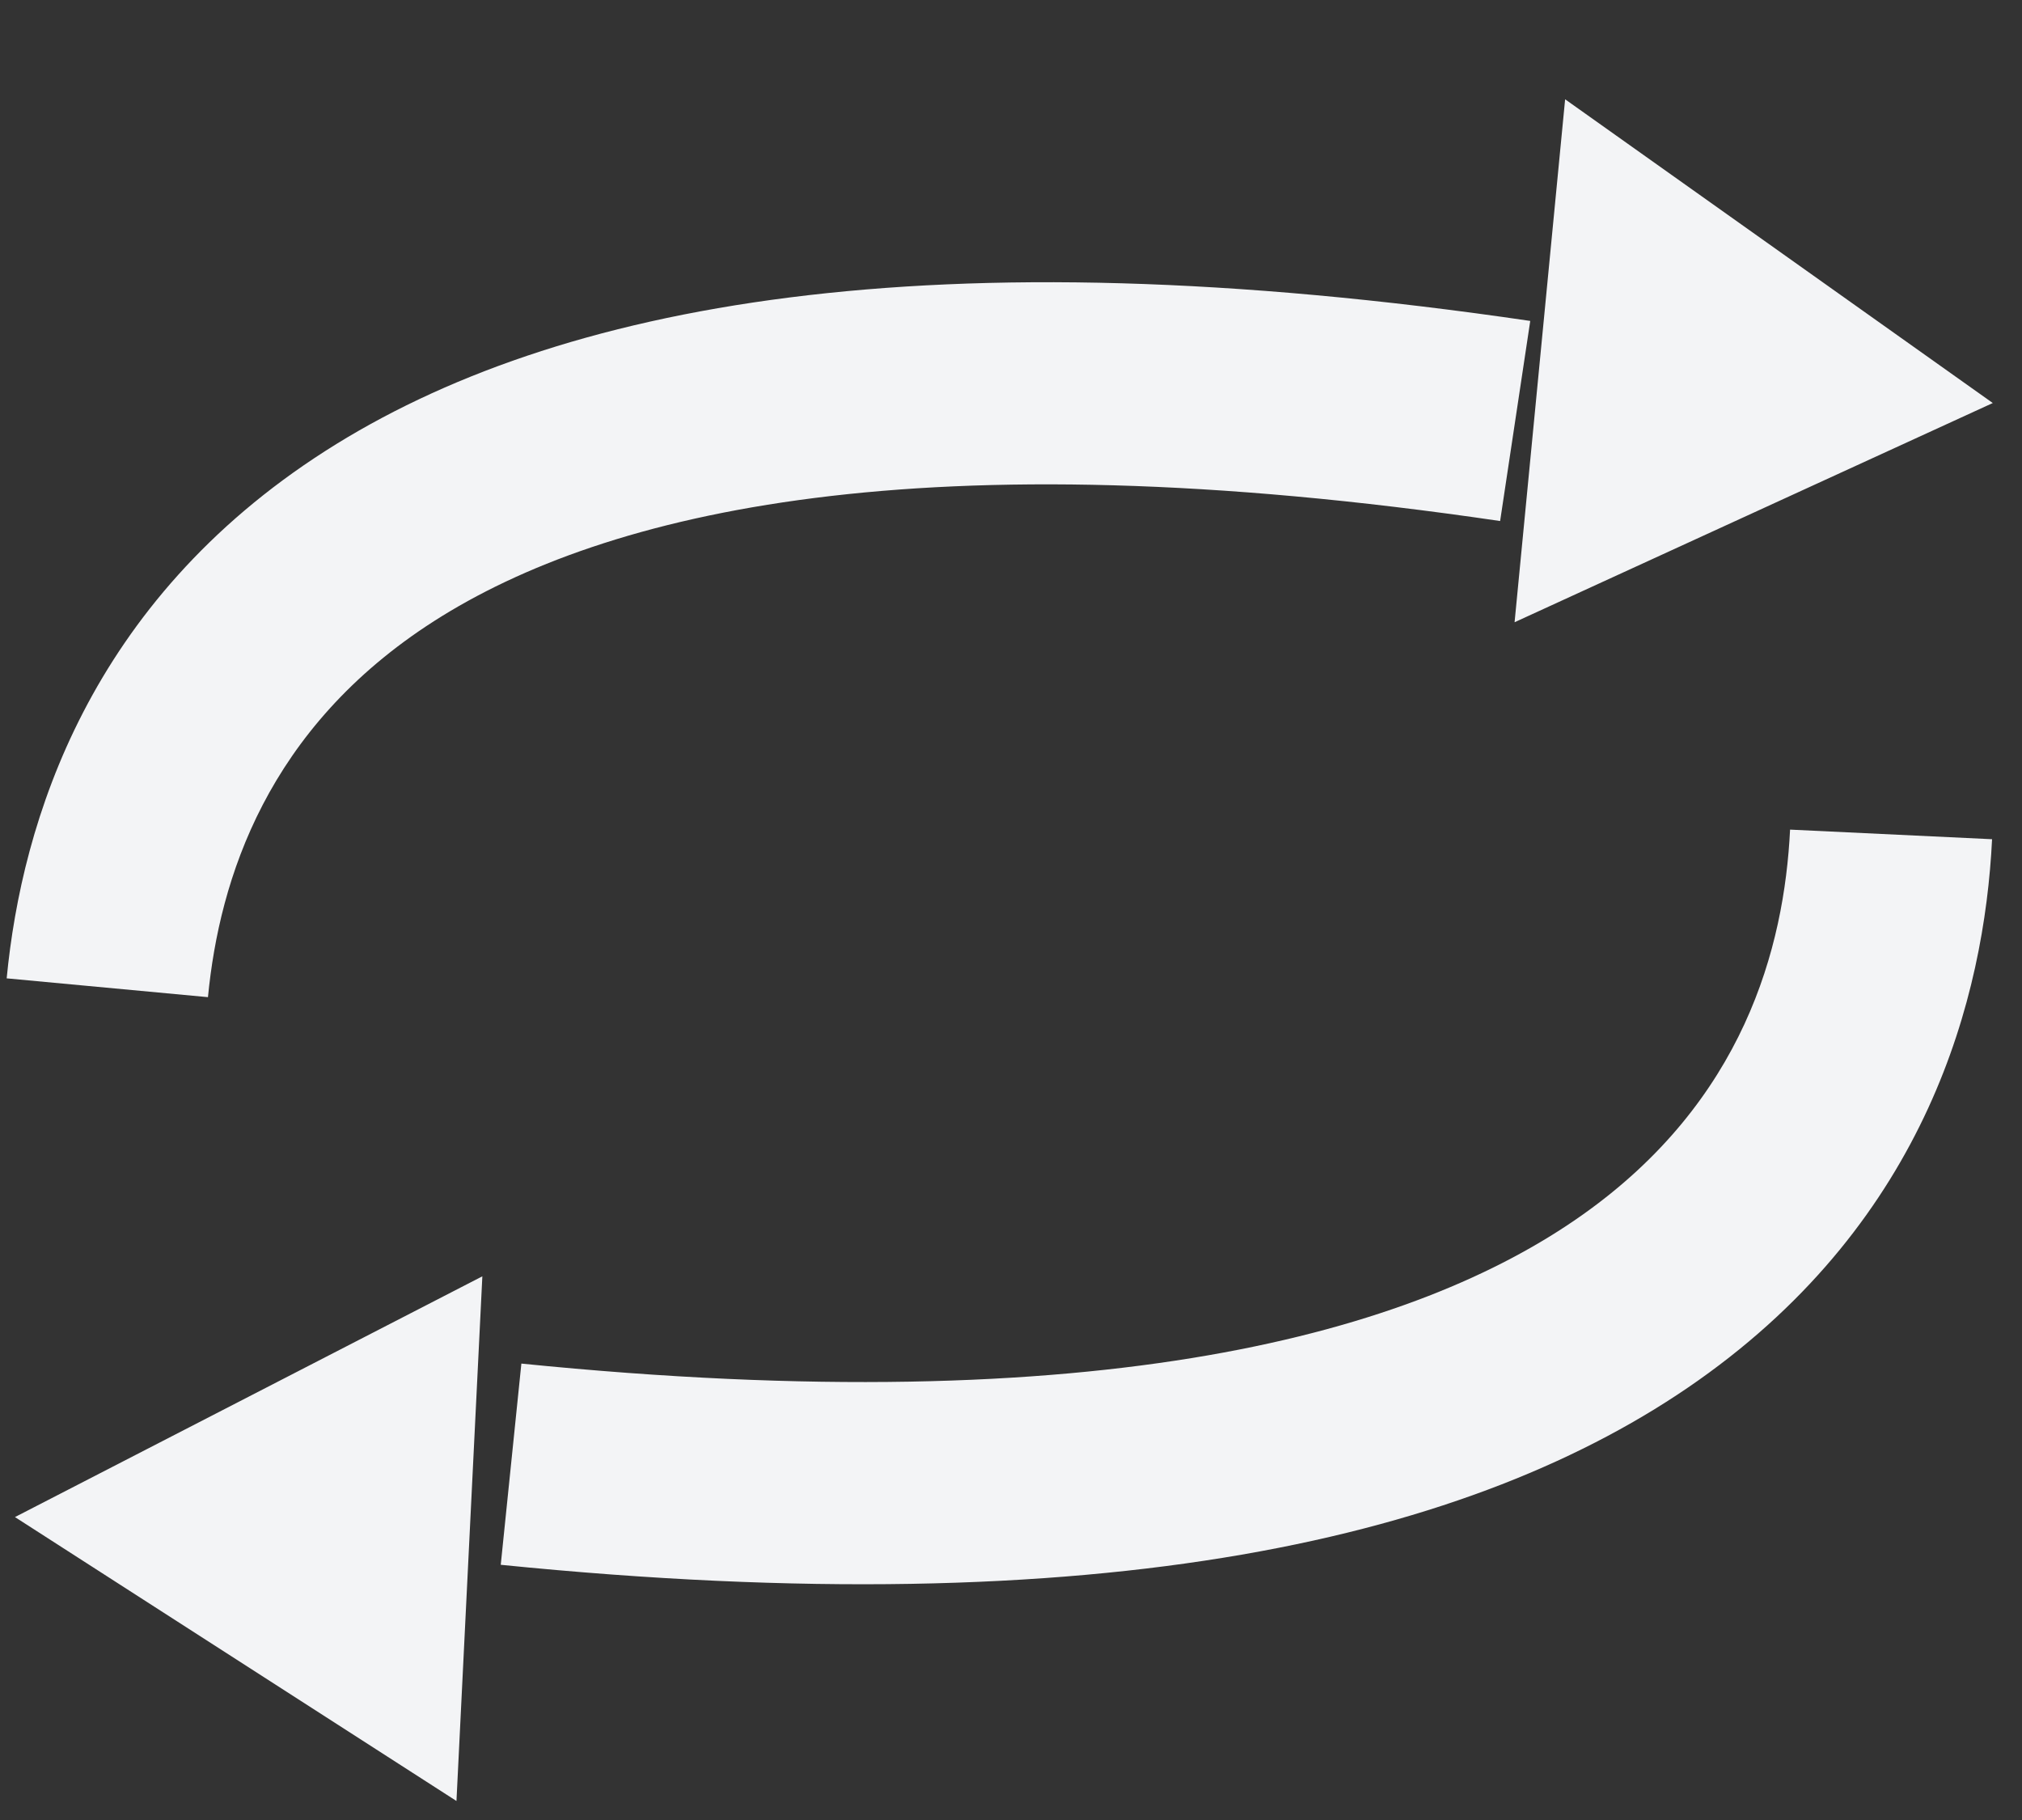 <svg width="20" height="18" viewBox="0 0 20 18" fill="none" xmlns="http://www.w3.org/2000/svg">
<rect x="0" y="0" width="20" height="18" fill="#333333" stroke="none"/>
<path fill-rule="evenodd" clip-rule="evenodd" d="M14.981 6.154L19.711 3.986L15.481 0.982L14.981 6.154ZM2.057 9.862C2.17 8.692 2.643 7.199 4.293 6.143C5.99 5.057 9.119 4.311 14.838 5.153L15.136 3.174C9.208 2.303 5.505 2.997 3.218 4.46C0.883 5.954 0.216 8.12 0.066 9.676L2.057 9.862Z" fill="#F3F4F6"/>
<path fill-rule="evenodd" clip-rule="evenodd" d="M4.771 12.623L0.148 15.004L4.515 17.812L4.771 12.623ZM17.706 8.205C17.648 9.377 17.247 10.889 15.648 12.018C14.003 13.18 10.912 14.066 5.157 13.486L4.953 15.476C10.917 16.077 14.584 15.216 16.8 13.651C19.062 12.053 19.627 9.86 19.704 8.3L17.706 8.205Z" fill="#F3F4F6"/>
</svg>
